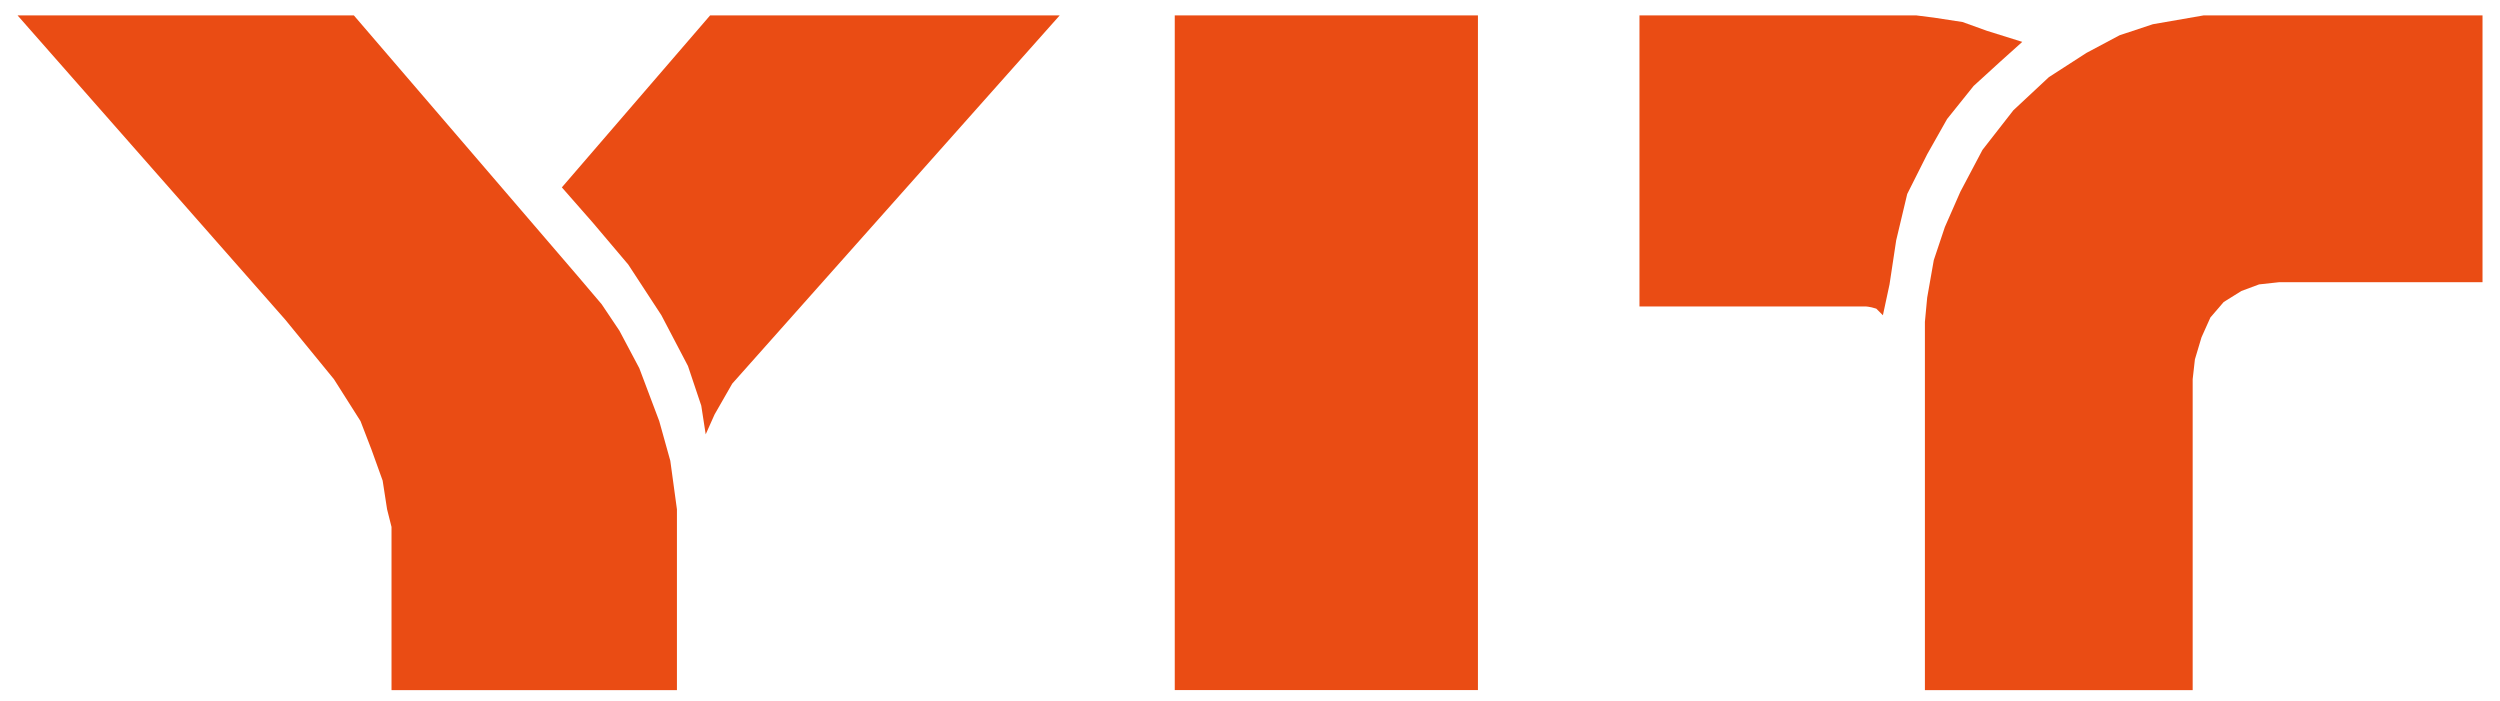 <svg width="132" height="37" viewBox="0 0 132 37" fill="none" xmlns="http://www.w3.org/2000/svg">
<g clip-path="url(#clip0_1_407)">
<path fill-rule="evenodd" clip-rule="evenodd" d="M0.926 0.812H18.683L30.482 14.55L31.768 16.064L32.705 17.461L33.755 19.441L34.808 22.234L35.392 24.329L35.742 26.891V36.438H20.672V27.822L20.438 26.891L20.204 25.377L19.618 23.748L19.035 22.234L17.633 20.023L15.062 16.879L0.926 0.812Z" fill="#EA4C14"/>
<path fill-rule="evenodd" clip-rule="evenodd" d="M37.495 0.812H55.953L38.662 20.256L37.729 21.885L37.261 22.933L37.027 21.419L36.324 19.323L34.922 16.646L33.172 13.968L31.301 11.757L29.666 9.894L37.495 0.812Z" fill="#EA4C14"/>
<path d="M78.035 0.812H62.027V36.438H78.035V0.812Z" fill="#EA4C14"/>
<path fill-rule="evenodd" clip-rule="evenodd" d="M98.482 16.18H86.564V0.812H101.169L102.104 0.93L103.622 1.163L104.909 1.627L106.776 2.211L105.609 3.259L104.207 4.538L102.806 6.285L101.754 8.148L100.701 10.243L100.119 12.688L99.767 15.016L99.417 16.646C99.417 16.646 99.183 16.413 99.068 16.297C98.714 16.18 98.482 16.18 98.482 16.18Z" fill="#EA4C14"/>
<path fill-rule="evenodd" clip-rule="evenodd" d="M117.06 0.812H131.077V14.901H120.331L119.28 15.016L118.344 15.365L117.41 15.947L116.709 16.763L116.239 17.811L115.891 18.975L115.773 20.023V36.438H101.635V16.994L101.755 15.716L102.104 13.735L102.688 11.99L103.506 10.126L104.675 7.914L106.309 5.819L108.18 4.074L110.165 2.793L111.919 1.86L113.672 1.279L116.359 0.812H117.06Z" fill="#EA4C14"/>
</g>
<defs>
<clipPath id="clip0_1_407">
<rect width="130.15" height="35.625" fill="white" transform="translate(0.926 0.812)"/>
</clipPath>
</defs>
</svg>

